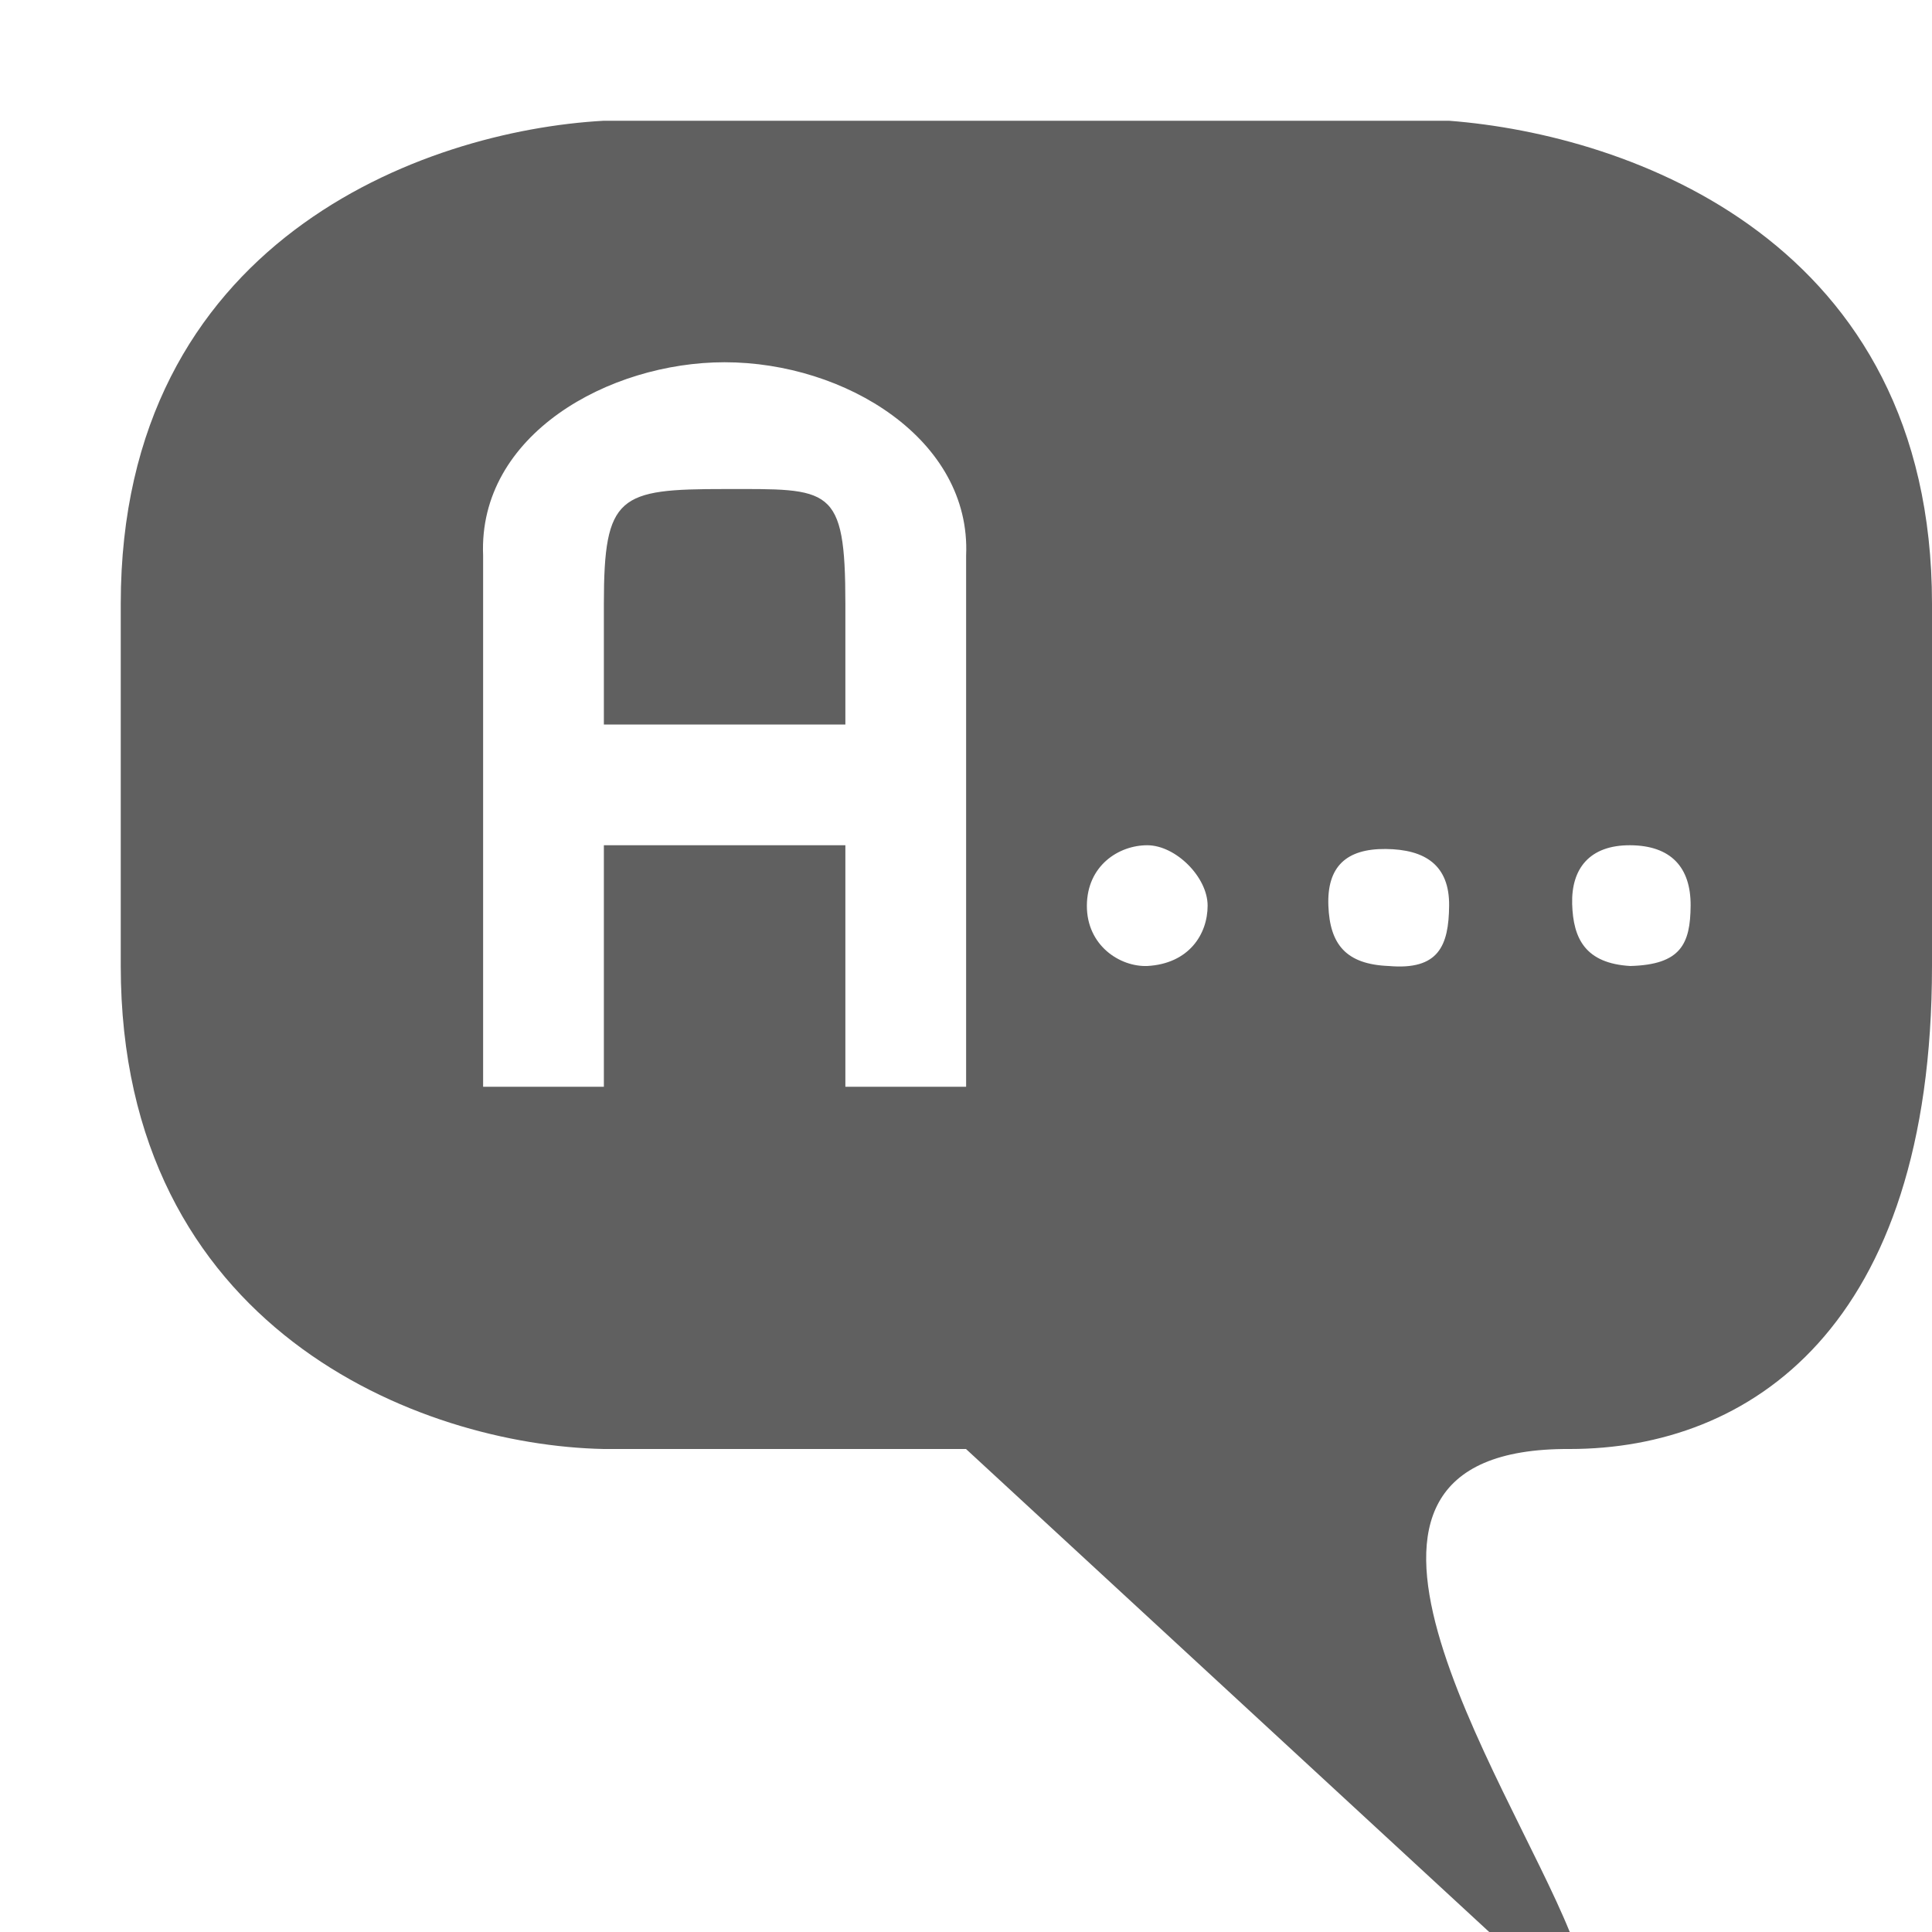 <?xml version="1.0" encoding="UTF-8" standalone="no"?>
<!-- Created with Inkscape (http://www.inkscape.org/) -->

<svg
   xmlns:svg="http://www.w3.org/2000/svg"
   xmlns="http://www.w3.org/2000/svg"
   version="1.1"
   width="16"
   height="16"
   id="svg2816"
   style="display:inline">
  <defs
     id="defs2818" />
  <path
     d="m 5.001,9 0,-4 C 5.001,4.1 5.126,4.05 6.001,4.05 6.876,4.05 7.001,4.016 7.001,5 l 0,4 1,0 0,-1 4,0 1.5,0 C 13.92,7.989 13.999,7.817 14.001,7.5 14.003,7.183 13.838,7.002 13.501,7 13.164,6.998 13.012,7.194 13.02,7.486 13.028,7.777 13.132,7.978 13.501,8 l -2,0 c 0.412,0.036 0.497,-0.166 0.5,-0.5 0.003,-0.334 -0.197,-0.466 -0.525,-0.469 C 11.148,7.028 10.989,7.178 11.001,7.5 11.013,7.822 11.148,7.986 11.501,8 11.254,8.01 11.27,7.998 11.001,8 10.439,8.004 9.768,7.999 9.501,8 9.847,7.981 10.001,7.736 10.001,7.5 10.001,7.264 9.737,7 9.501,7 9.265,7 9.003,7.168 9.001,7.5 9,7.832 9.276,8.008 9.501,8 l -1.5,0 0,-3.4 C 8.043,3.641 7.001,3 6.001,3 5.043,3 3.959,3.6 4.001,4.6 l 0,4.4 1,0 z m 0,-2 2,0 0,-1 -2,0 0,1 z M 5,12 C 3.472,11.969 1,11 1,8 L 1,5 C 1,2 3.5,1.083 5,1 l 7,0 c 1.5,0.115 4,1 4,4 l 0,3 c 0,3 -1.514,4 -3,4 -2.396,-0.014 -0.516,2.724 0,4 L 12.333,16 8,12 5,12 z"
     id="path3928"
     style="fill:#606060;fill-opacity:1;stroke:none" />
</svg>
